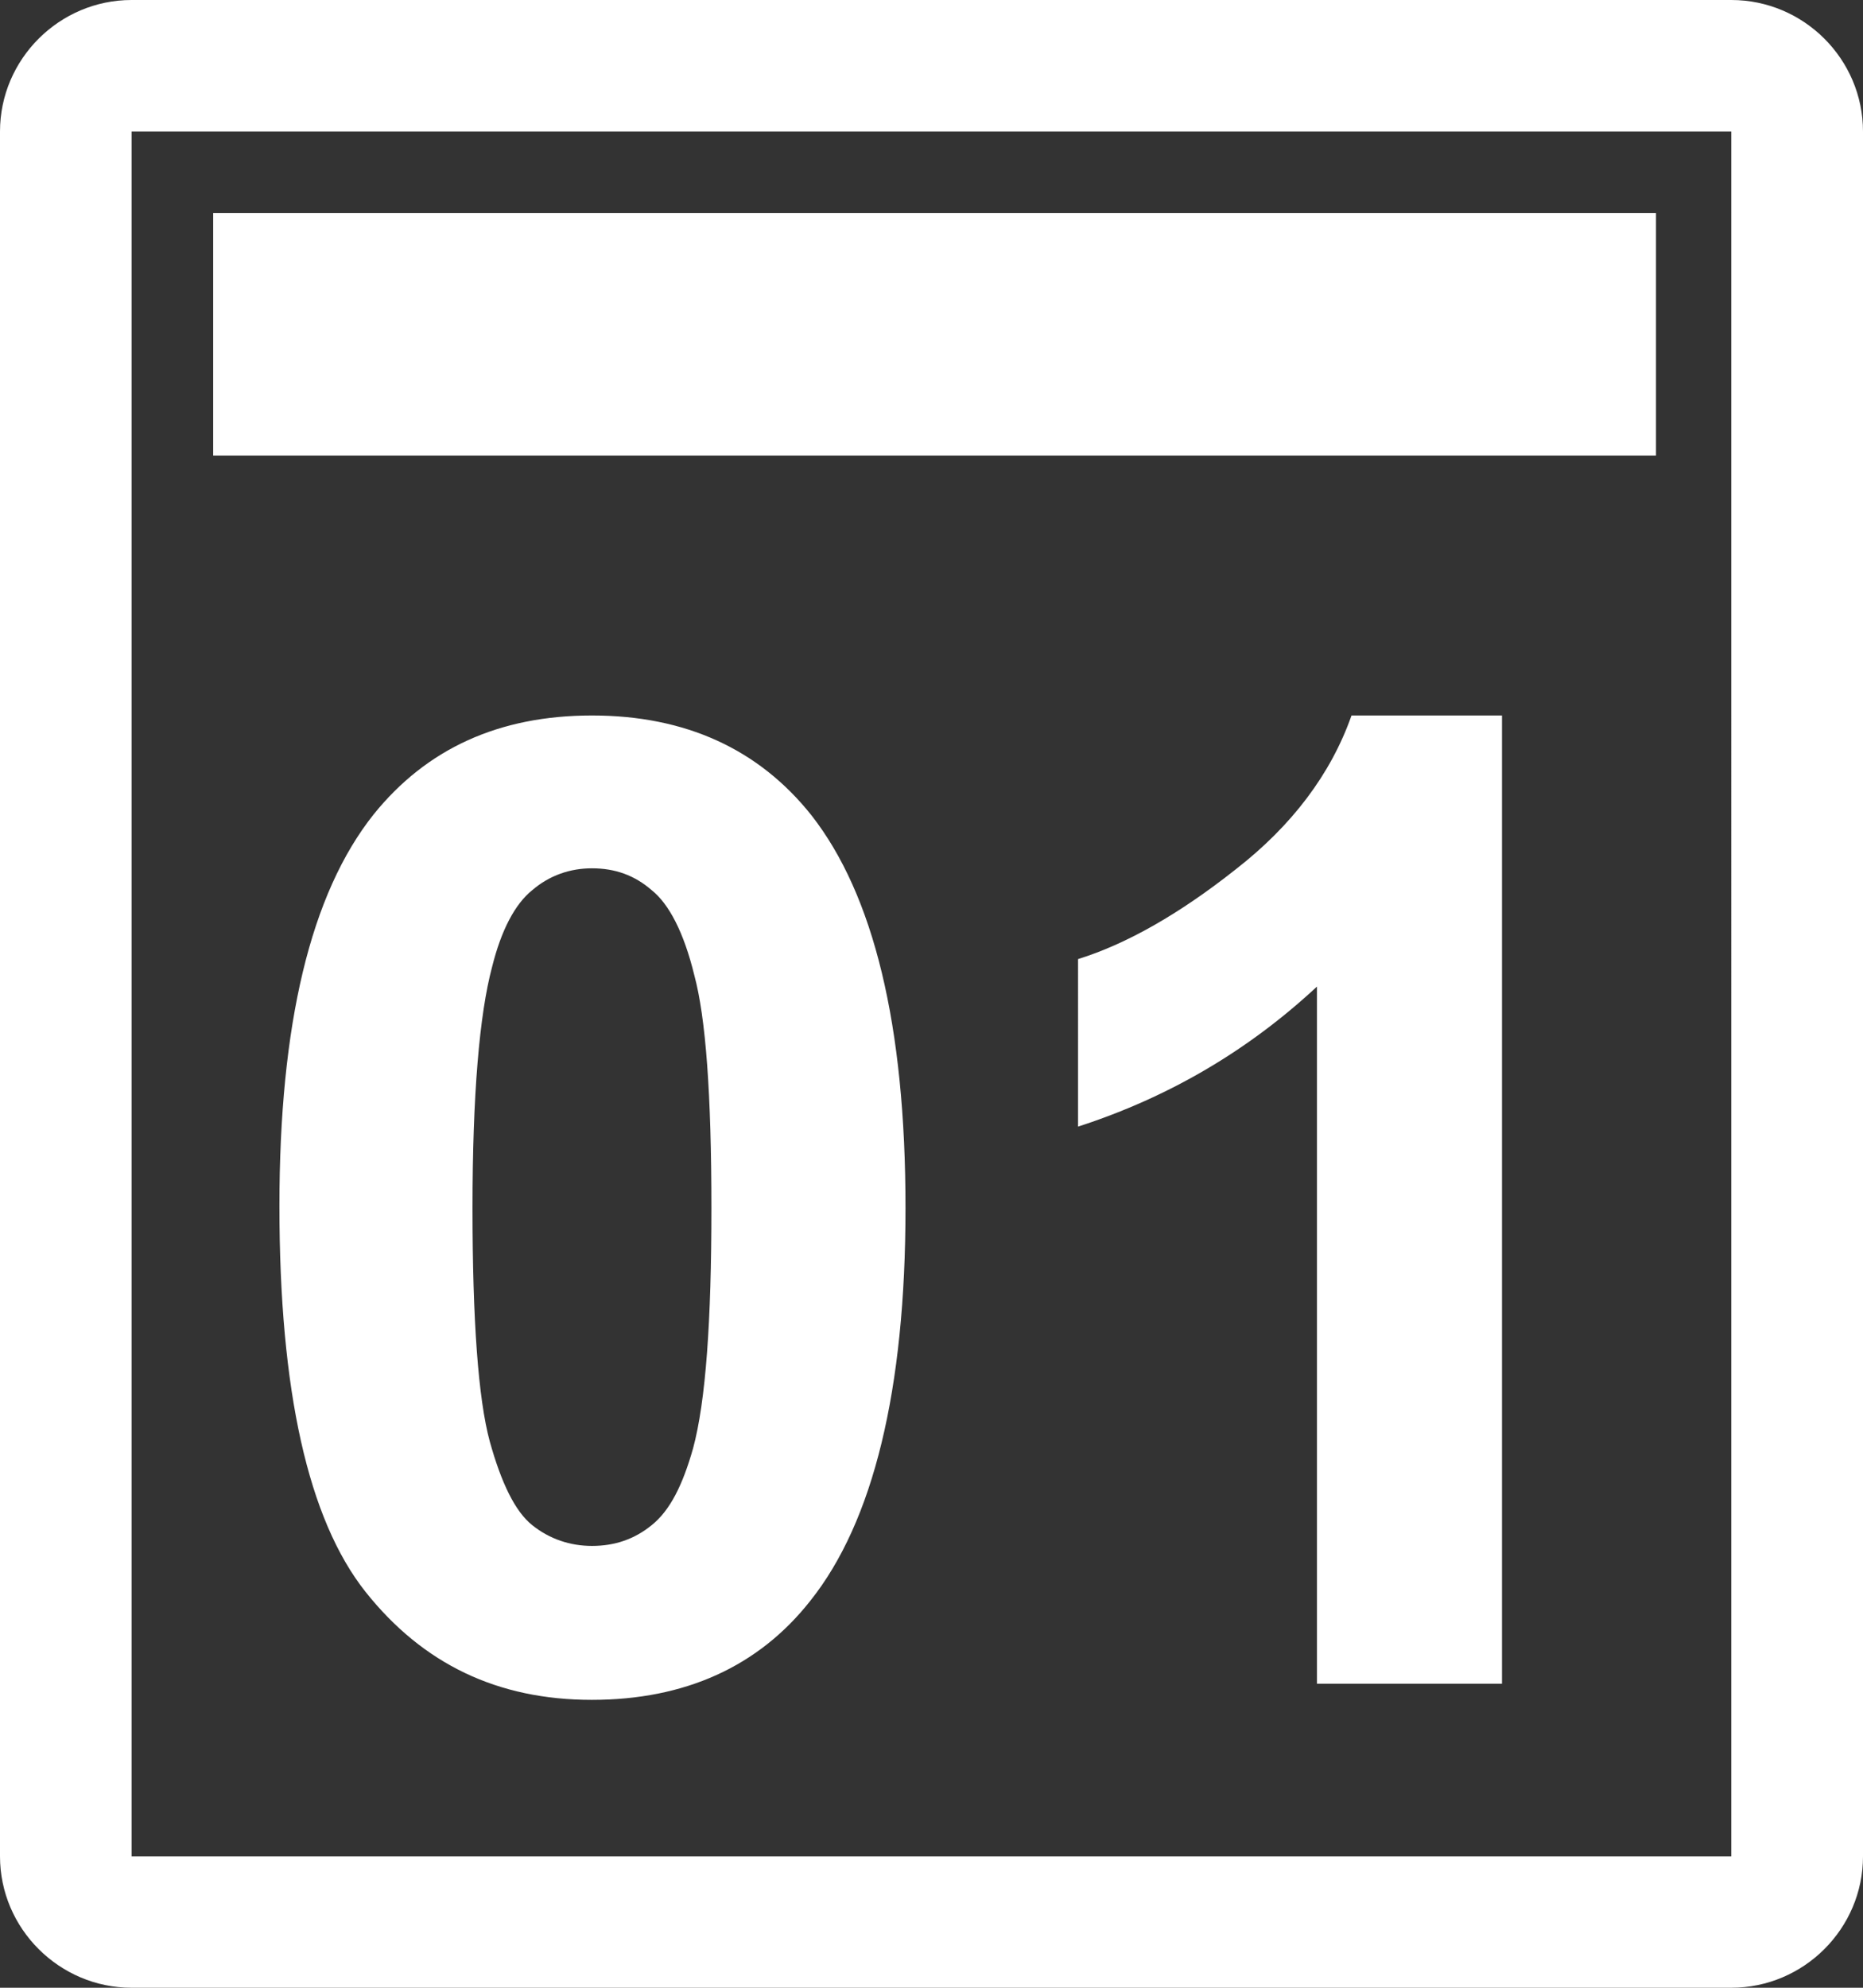 <svg version="1.2" baseProfile="tiny" viewBox="0 0 16.875 18.000" xmlns:xlink="http://www.w3.org/1999/xlink" xmlns="http://www.w3.org/2000/svg">
<rect x="0" y="0" width="16.875" height="18.000" fill="#333333" stroke="none"/>
<path style="fill:#ffffff;" d="M7.351,7.384C6.872,6.781,6.205,6.479,5.362,6.479c-0.843,0-1.498,0.301-1.977,0.895   c-0.573,0.719-0.854,1.903-0.854,3.547c0,1.674,0.26,2.838,0.78,3.494c0.521,0.655,1.197,0.978,2.05,0.978   c0.843,0,1.51-0.302,1.978-0.896c0.572-0.716,0.863-1.912,0.863-3.556C8.203,9.277,7.912,8.102,7.351,7.384z M6.278,13.115   c-0.094,0.332-0.208,0.562-0.375,0.696c-0.155,0.126-0.332,0.188-0.541,0.188c-0.197,0-0.384-0.062-0.541-0.188   c-0.156-0.124-0.281-0.385-0.385-0.759c-0.104-0.386-0.156-1.092-0.156-2.111c0-1.029,0.063-1.757,0.177-2.184   C4.54,8.423,4.665,8.186,4.821,8.061c0.157-0.135,0.344-0.198,0.541-0.198c0.209,0,0.386,0.063,0.541,0.198   C6.06,8.186,6.195,8.445,6.289,8.831c0.104,0.384,0.155,1.081,0.155,2.11C6.444,11.961,6.393,12.689,6.278,13.115z M13.605,6.479   v8.768h-1.676V8.934c-0.615,0.572-1.332,0.999-2.164,1.268V8.685c0.437-0.136,0.914-0.406,1.426-0.811   c0.51-0.396,0.864-0.864,1.051-1.395H13.605z M1.192,0C0.537,0,0,0.536,0,1.191V16.81C0,17.464,0.537,18,1.192,18h14.49   c0.657,0,1.193-0.536,1.193-1.19V1.191C16.875,0.536,16.339,0,15.682,0H1.192z M15.682,16.81H1.192V1.191h14.49V16.81z M15,1.93   v2.195H1.931V1.93H15z"/>
</svg>